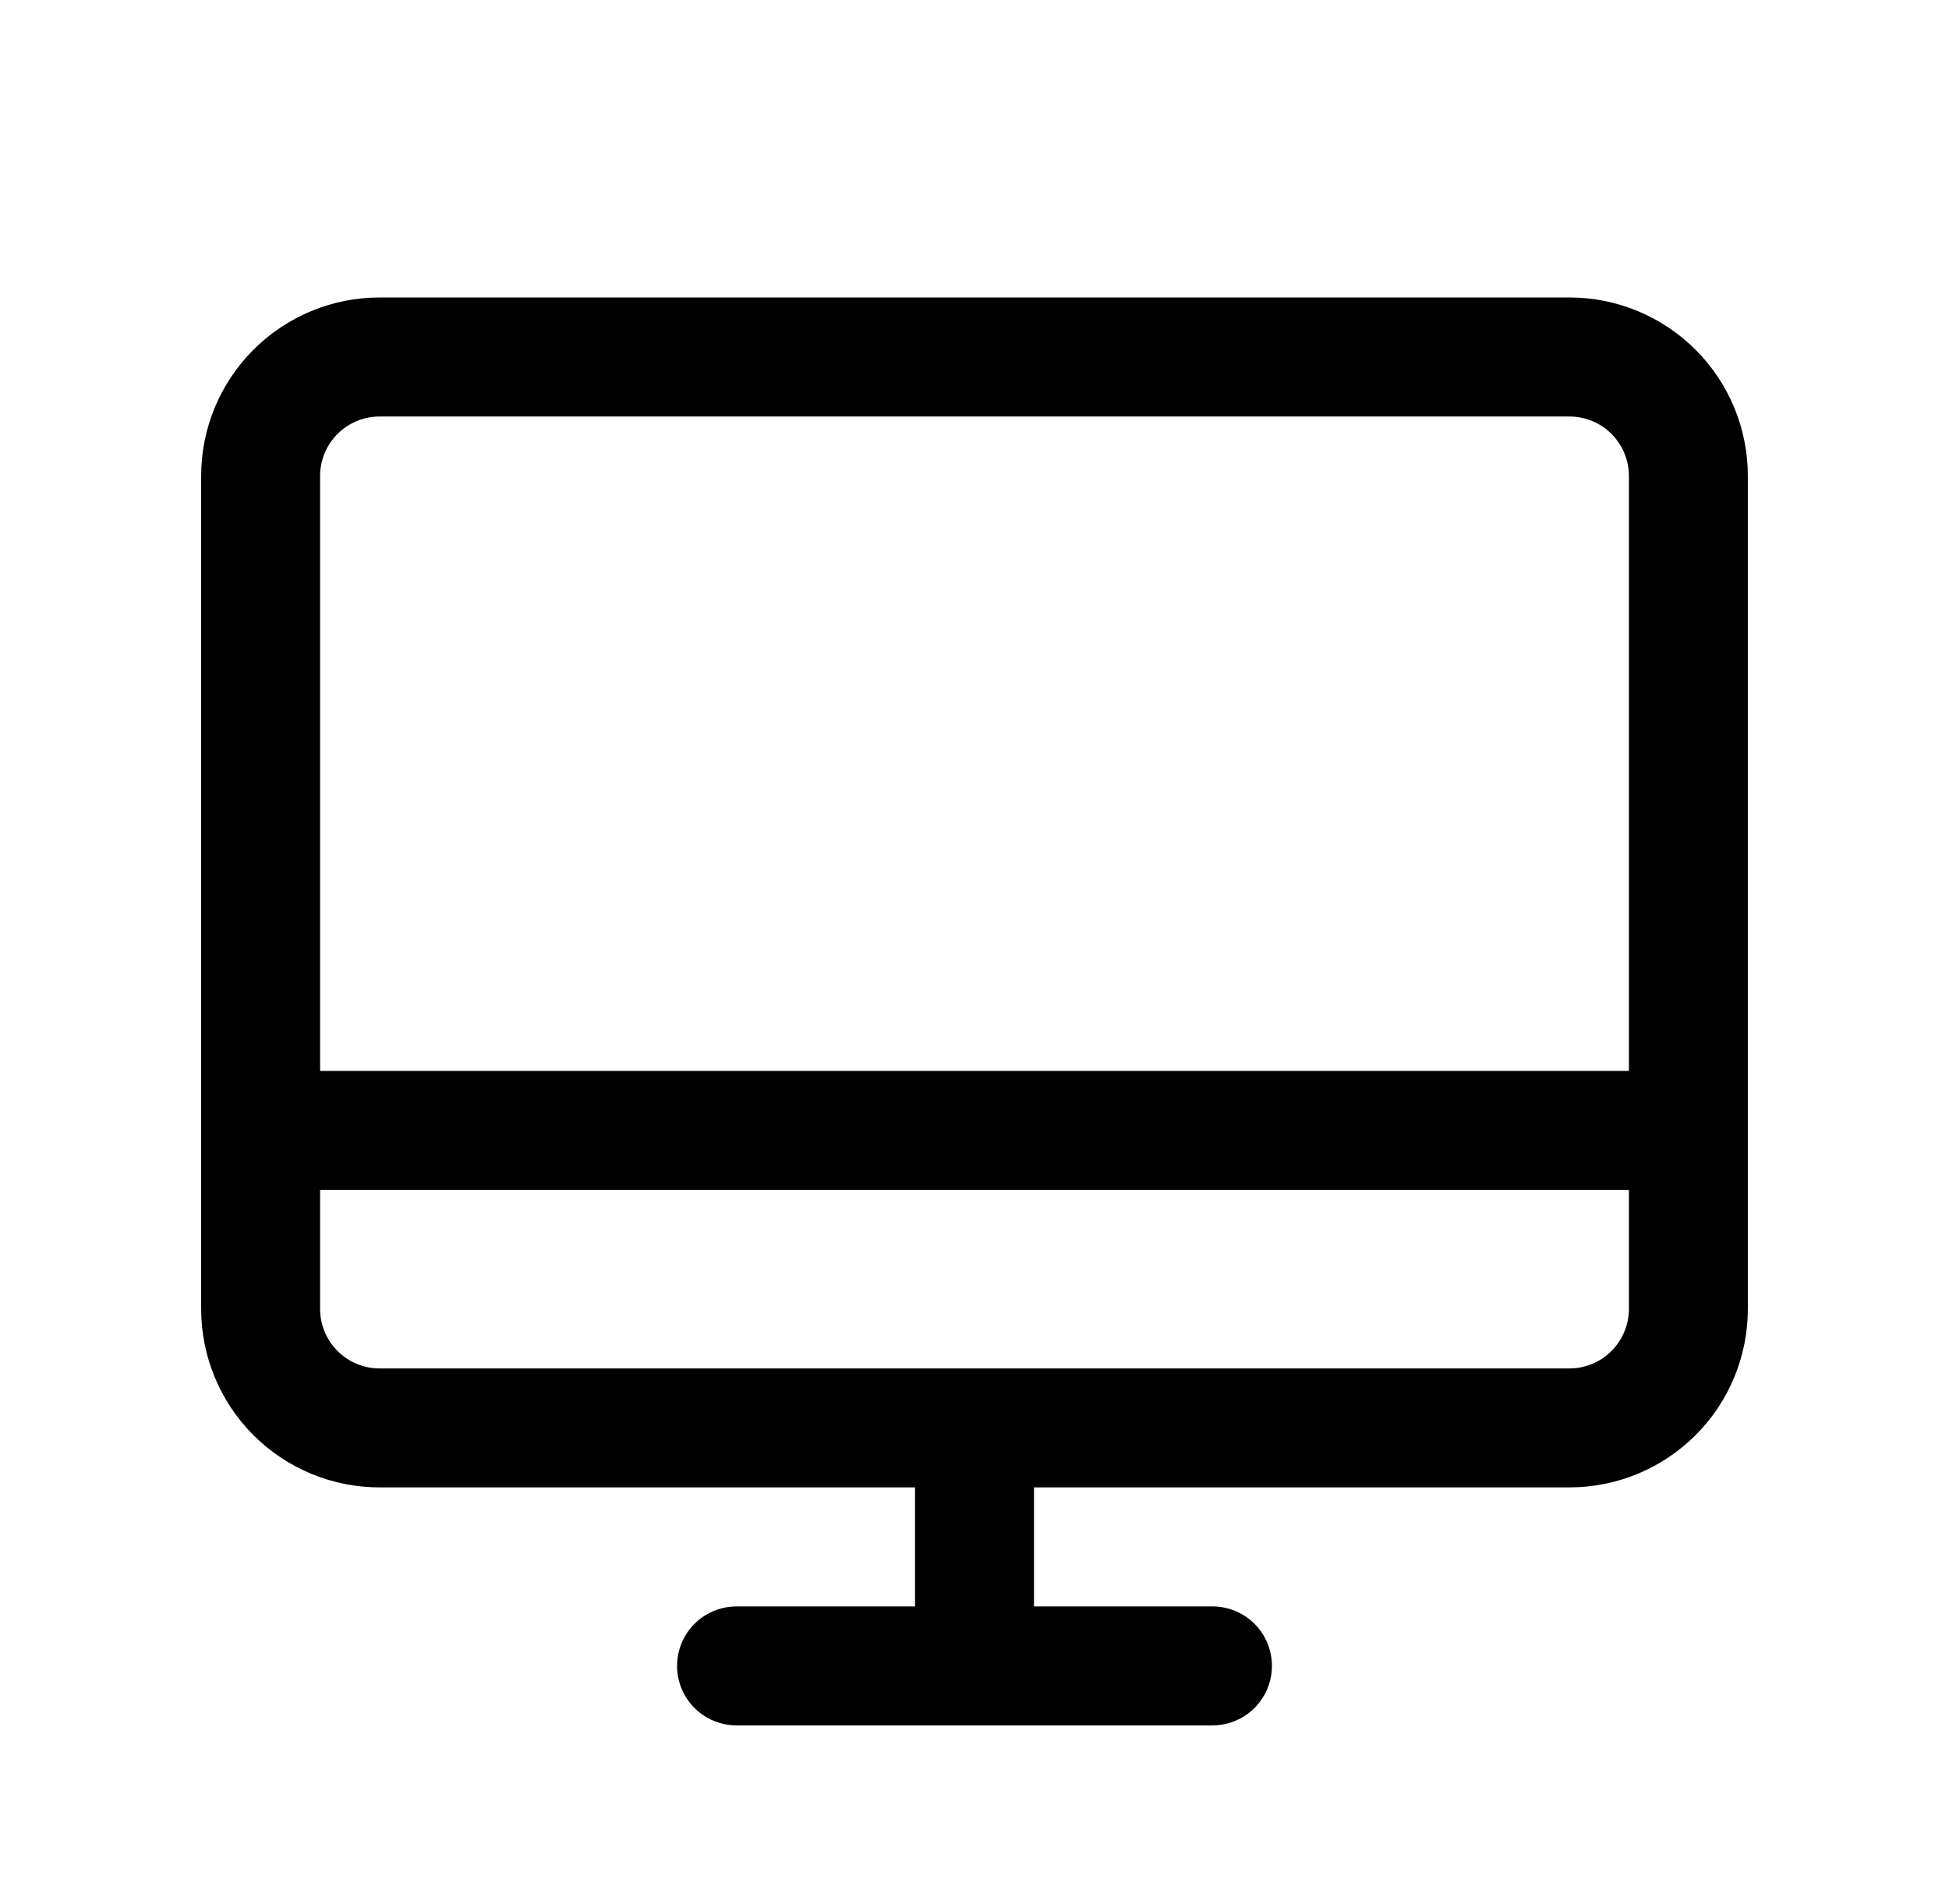 <svg width="43" height="42" viewBox="0 0 43 42" fill="none" xmlns="http://www.w3.org/2000/svg">
<path d="M34.625 6.562H8.375C7.331 6.562 6.329 6.977 5.591 7.716C4.852 8.454 4.438 9.456 4.438 10.5V28.875C4.438 29.919 4.852 30.921 5.591 31.659C6.329 32.398 7.331 32.812 8.375 32.812H20.188V35.438H16.25C15.902 35.438 15.568 35.576 15.322 35.822C15.076 36.068 14.938 36.402 14.938 36.75C14.938 37.098 15.076 37.432 15.322 37.678C15.568 37.924 15.902 38.062 16.25 38.062H26.75C27.098 38.062 27.432 37.924 27.678 37.678C27.924 37.432 28.062 37.098 28.062 36.75C28.062 36.402 27.924 36.068 27.678 35.822C27.432 35.576 27.098 35.438 26.75 35.438H22.812V32.812H34.625C35.669 32.812 36.671 32.398 37.409 31.659C38.148 30.921 38.562 29.919 38.562 28.875V10.5C38.562 9.456 38.148 8.454 37.409 7.716C36.671 6.977 35.669 6.562 34.625 6.562ZM8.375 9.188H34.625C34.973 9.188 35.307 9.326 35.553 9.572C35.799 9.818 35.938 10.152 35.938 10.5V23.625H7.062V10.5C7.062 10.152 7.201 9.818 7.447 9.572C7.693 9.326 8.027 9.188 8.375 9.188ZM34.625 30.188H8.375C8.027 30.188 7.693 30.049 7.447 29.803C7.201 29.557 7.062 29.223 7.062 28.875V26.25H35.938V28.875C35.938 29.223 35.799 29.557 35.553 29.803C35.307 30.049 34.973 30.188 34.625 30.188Z" fill="black"/>
</svg>
